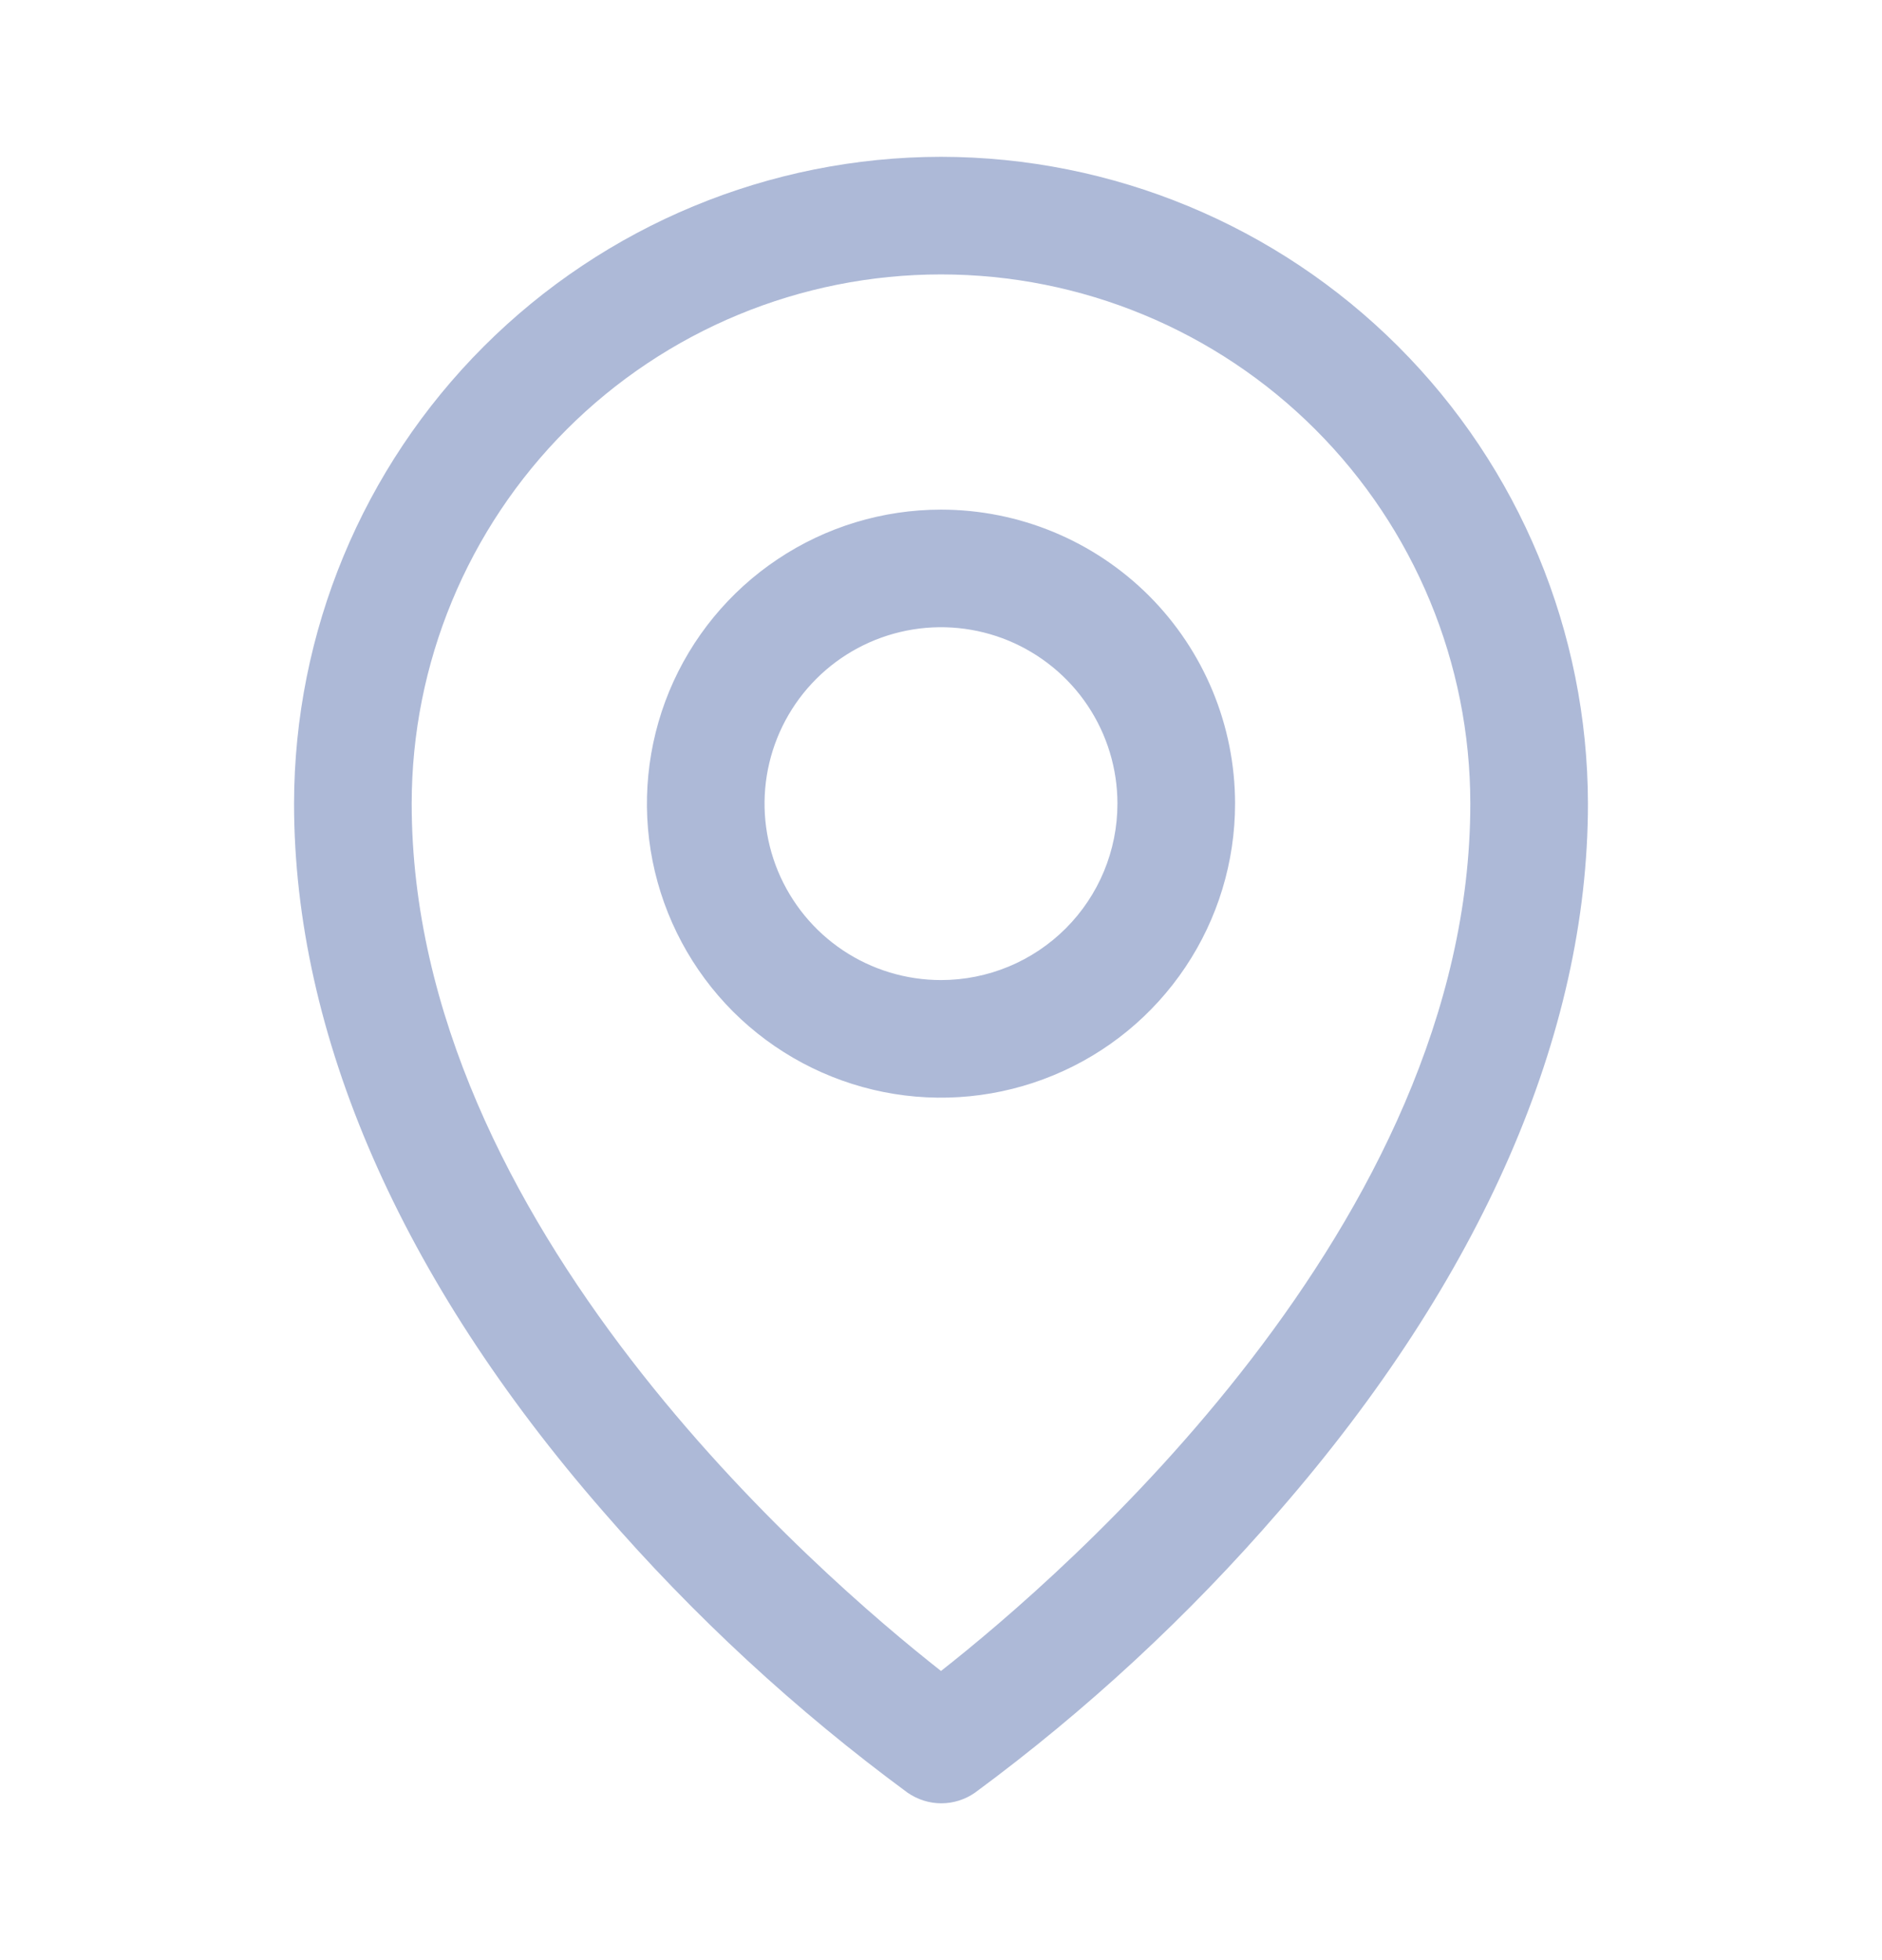 <svg width="24" height="25" viewBox="0 0 24 25" fill="none" xmlns="http://www.w3.org/2000/svg">
<g id="MapPin">
<path id="Vector" d="M12 6.5C11.258 6.5 10.533 6.72 9.917 7.132C9.3 7.544 8.819 8.13 8.535 8.815C8.252 9.5 8.177 10.254 8.322 10.982C8.467 11.709 8.824 12.377 9.348 12.902C9.873 13.426 10.541 13.783 11.268 13.928C11.996 14.073 12.75 13.998 13.435 13.714C14.12 13.431 14.706 12.95 15.118 12.333C15.53 11.717 15.75 10.992 15.75 10.25C15.75 9.255 15.355 8.302 14.652 7.598C13.948 6.895 12.995 6.5 12 6.5ZM12 12.5C11.555 12.5 11.12 12.368 10.75 12.121C10.38 11.874 10.092 11.522 9.921 11.111C9.751 10.7 9.706 10.248 9.793 9.811C9.88 9.375 10.094 8.974 10.409 8.659C10.724 8.344 11.125 8.13 11.561 8.043C11.998 7.956 12.45 8.001 12.861 8.171C13.272 8.342 13.624 8.63 13.871 9C14.118 9.37 14.25 9.805 14.25 10.25C14.25 10.847 14.013 11.419 13.591 11.841C13.169 12.263 12.597 12.5 12 12.5ZM12 2C9.813 2.002 7.716 2.872 6.169 4.419C4.622 5.966 3.752 8.063 3.75 10.25C3.75 13.194 5.11 16.314 7.688 19.273C8.846 20.611 10.149 21.815 11.573 22.864C11.7 22.952 11.85 23 12.004 23C12.158 23 12.308 22.952 12.434 22.864C13.856 21.815 15.157 20.61 16.312 19.273C18.886 16.314 20.25 13.194 20.25 10.25C20.247 8.063 19.378 5.966 17.831 4.419C16.284 2.872 14.187 2.002 12 2ZM12 21.312C10.45 20.094 5.25 15.617 5.25 10.25C5.25 8.46 5.961 6.743 7.227 5.477C8.493 4.211 10.21 3.5 12 3.5C13.79 3.5 15.507 4.211 16.773 5.477C18.039 6.743 18.75 8.46 18.75 10.25C18.75 15.615 13.55 20.094 12 21.312Z" fill="#ADB9D7"/>
</g>
</svg>
